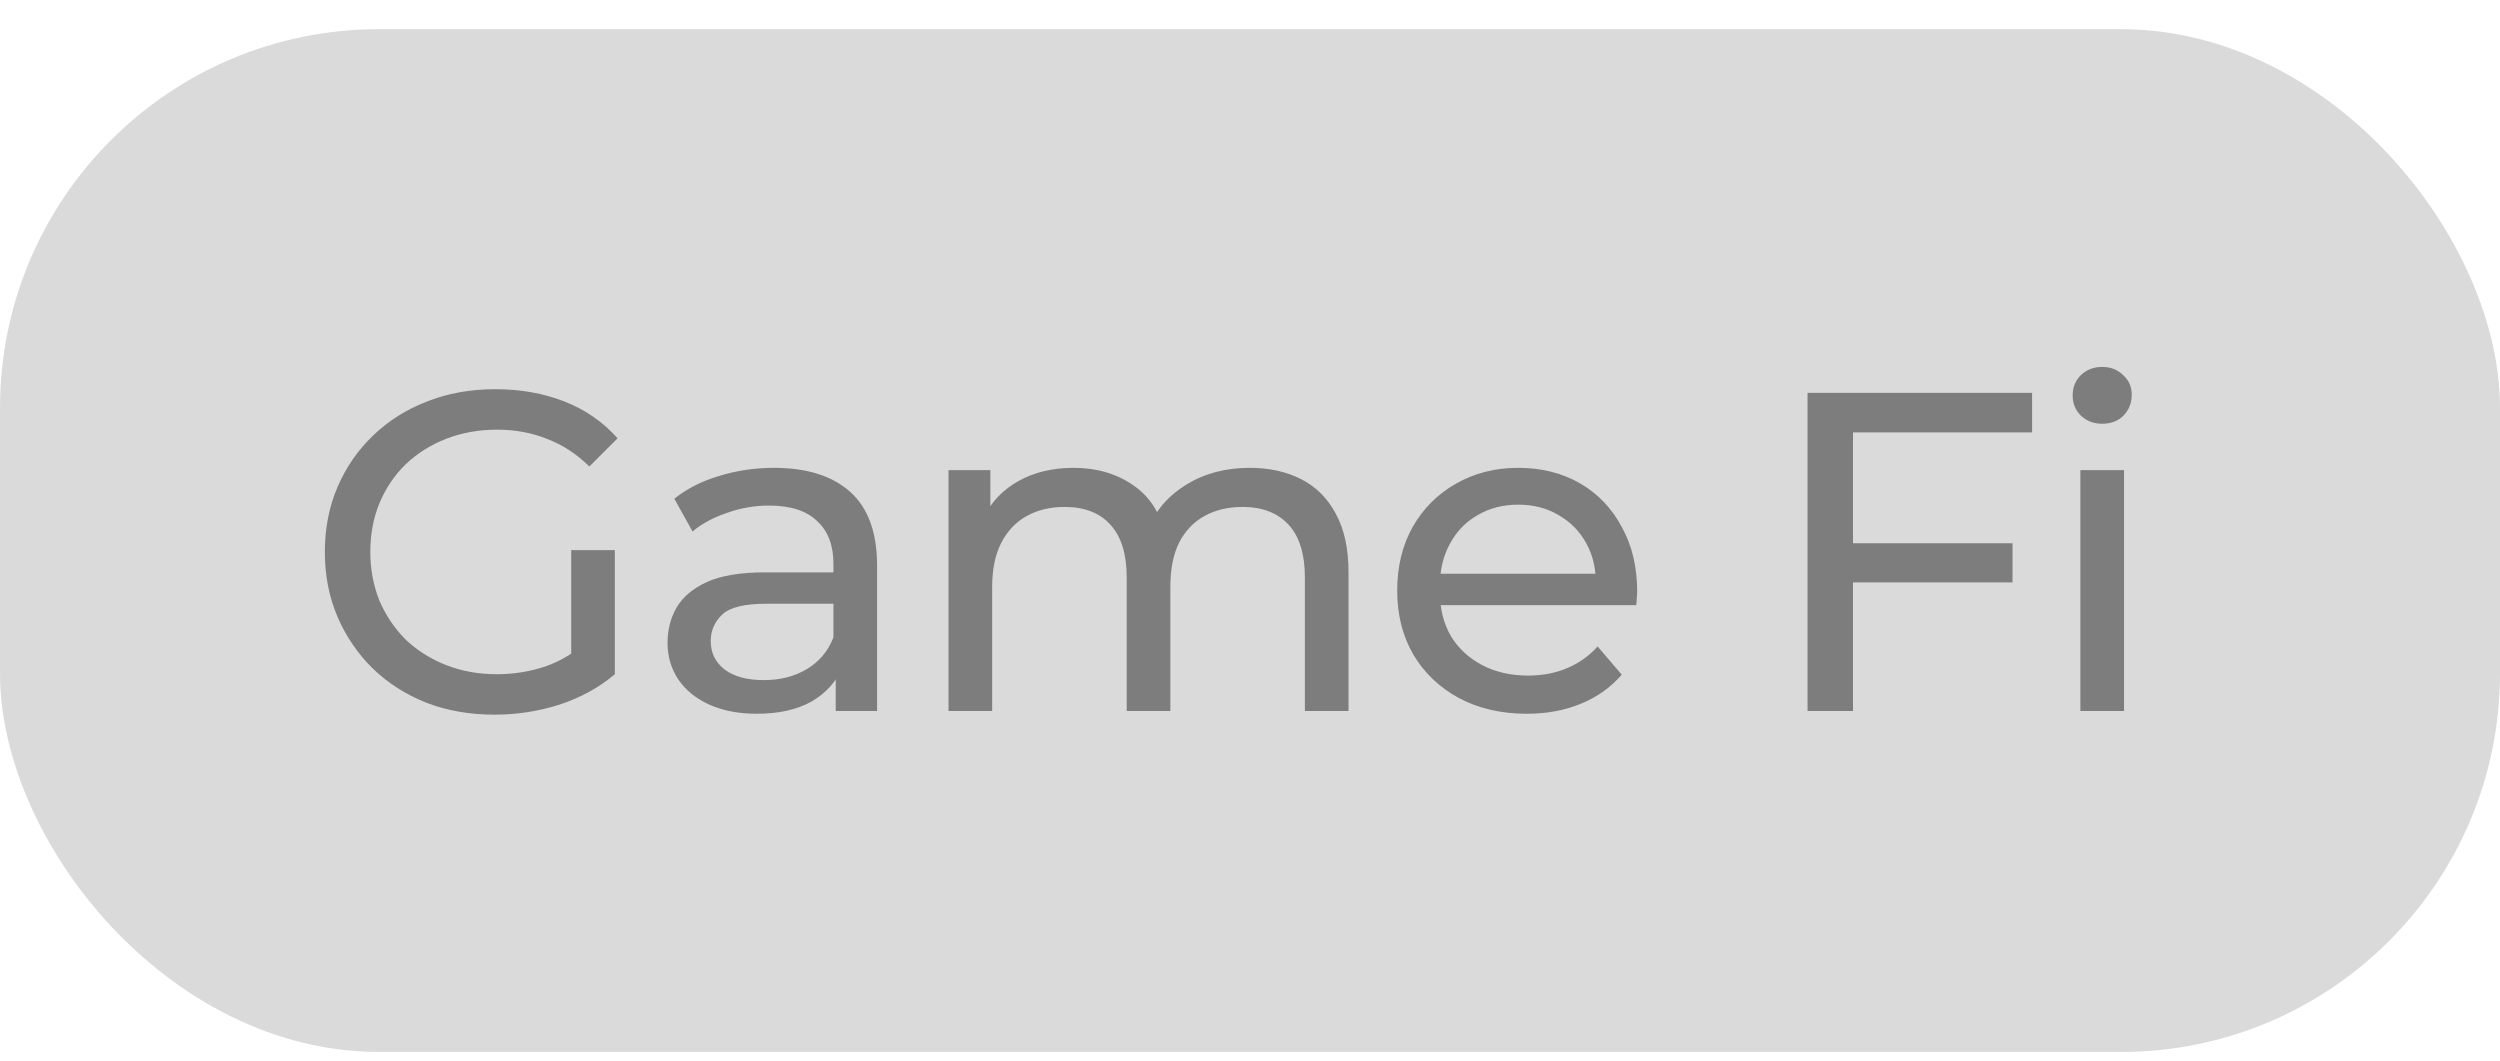 <svg width="66" height="28" viewBox="0 0 66 28" fill="none" xmlns="http://www.w3.org/2000/svg">
<rect y="0.771" width="66" height="27" rx="10" fill="#DADADA"/>
<path d="M13.052 18.867C12.404 18.867 11.808 18.763 11.264 18.555C10.72 18.339 10.248 18.039 9.848 17.655C9.448 17.263 9.136 16.807 8.912 16.287C8.688 15.767 8.576 15.195 8.576 14.571C8.576 13.947 8.688 13.375 8.912 12.855C9.136 12.335 9.448 11.883 9.848 11.499C10.256 11.107 10.732 10.807 11.276 10.599C11.82 10.383 12.42 10.275 13.076 10.275C13.74 10.275 14.348 10.383 14.9 10.599C15.452 10.815 15.92 11.139 16.304 11.571L15.56 12.315C15.216 11.979 14.84 11.735 14.432 11.583C14.032 11.423 13.596 11.343 13.124 11.343C12.644 11.343 12.196 11.423 11.78 11.583C11.372 11.743 11.016 11.967 10.712 12.255C10.416 12.543 10.184 12.887 10.016 13.287C9.856 13.679 9.776 14.107 9.776 14.571C9.776 15.027 9.856 15.455 10.016 15.855C10.184 16.247 10.416 16.591 10.712 16.887C11.016 17.175 11.372 17.399 11.78 17.559C12.188 17.719 12.632 17.799 13.112 17.799C13.56 17.799 13.988 17.731 14.396 17.595C14.812 17.451 15.196 17.215 15.548 16.887L16.232 17.799C15.816 18.151 15.328 18.419 14.768 18.603C14.216 18.779 13.644 18.867 13.052 18.867ZM15.08 17.643V14.523H16.232V17.799L15.08 17.643ZM22.063 18.771V17.427L22.003 17.175V14.883C22.003 14.395 21.859 14.019 21.571 13.755C21.291 13.483 20.867 13.347 20.299 13.347C19.923 13.347 19.555 13.411 19.195 13.539C18.835 13.659 18.531 13.823 18.283 14.031L17.803 13.167C18.131 12.903 18.523 12.703 18.979 12.567C19.443 12.423 19.927 12.351 20.431 12.351C21.303 12.351 21.975 12.563 22.447 12.987C22.919 13.411 23.155 14.059 23.155 14.931V18.771H22.063ZM19.975 18.843C19.503 18.843 19.087 18.763 18.727 18.603C18.375 18.443 18.103 18.223 17.911 17.943C17.719 17.655 17.623 17.331 17.623 16.971C17.623 16.627 17.703 16.315 17.863 16.035C18.031 15.755 18.299 15.531 18.667 15.363C19.043 15.195 19.547 15.111 20.179 15.111H22.195V15.939H20.227C19.651 15.939 19.263 16.035 19.063 16.227C18.863 16.419 18.763 16.651 18.763 16.923C18.763 17.235 18.887 17.487 19.135 17.679C19.383 17.863 19.727 17.955 20.167 17.955C20.599 17.955 20.975 17.859 21.295 17.667C21.623 17.475 21.859 17.195 22.003 16.827L22.231 17.619C22.079 17.995 21.811 18.295 21.427 18.519C21.043 18.735 20.559 18.843 19.975 18.843ZM32.997 12.351C33.509 12.351 33.961 12.451 34.353 12.651C34.745 12.851 35.049 13.155 35.265 13.563C35.489 13.971 35.601 14.487 35.601 15.111V18.771H34.449V15.243C34.449 14.627 34.305 14.163 34.017 13.851C33.729 13.539 33.325 13.383 32.805 13.383C32.421 13.383 32.085 13.463 31.797 13.623C31.509 13.783 31.285 14.019 31.125 14.331C30.973 14.643 30.897 15.031 30.897 15.495V18.771H29.745V15.243C29.745 14.627 29.601 14.163 29.313 13.851C29.033 13.539 28.629 13.383 28.101 13.383C27.725 13.383 27.393 13.463 27.105 13.623C26.817 13.783 26.593 14.019 26.433 14.331C26.273 14.643 26.193 15.031 26.193 15.495V18.771H25.041V12.411H26.145V14.103L25.965 13.671C26.165 13.255 26.473 12.931 26.889 12.699C27.305 12.467 27.789 12.351 28.341 12.351C28.949 12.351 29.473 12.503 29.913 12.807C30.353 13.103 30.641 13.555 30.777 14.163L30.309 13.971C30.501 13.483 30.837 13.091 31.317 12.795C31.797 12.499 32.357 12.351 32.997 12.351ZM40.306 18.843C39.626 18.843 39.026 18.703 38.506 18.423C37.994 18.143 37.594 17.759 37.306 17.271C37.026 16.783 36.886 16.223 36.886 15.591C36.886 14.959 37.022 14.399 37.294 13.911C37.574 13.423 37.954 13.043 38.434 12.771C38.922 12.491 39.47 12.351 40.078 12.351C40.694 12.351 41.238 12.487 41.71 12.759C42.182 13.031 42.55 13.415 42.814 13.911C43.086 14.399 43.222 14.971 43.222 15.627C43.222 15.675 43.218 15.731 43.21 15.795C43.21 15.859 43.206 15.919 43.198 15.975H37.786V15.147H42.598L42.13 15.435C42.138 15.027 42.054 14.663 41.878 14.343C41.702 14.023 41.458 13.775 41.146 13.599C40.842 13.415 40.486 13.323 40.078 13.323C39.678 13.323 39.322 13.415 39.01 13.599C38.698 13.775 38.454 14.027 38.278 14.355C38.102 14.675 38.014 15.043 38.014 15.459V15.651C38.014 16.075 38.11 16.455 38.302 16.791C38.502 17.119 38.778 17.375 39.13 17.559C39.482 17.743 39.886 17.835 40.342 17.835C40.718 17.835 41.058 17.771 41.362 17.643C41.674 17.515 41.946 17.323 42.178 17.067L42.814 17.811C42.526 18.147 42.166 18.403 41.734 18.579C41.31 18.755 40.834 18.843 40.306 18.843ZM48.799 14.343H53.131V15.375H48.799V14.343ZM48.919 18.771H47.719V10.371H53.647V11.415H48.919V18.771ZM54.922 18.771V12.411H56.074V18.771H54.922ZM55.498 11.187C55.274 11.187 55.086 11.115 54.934 10.971C54.79 10.827 54.718 10.651 54.718 10.443C54.718 10.227 54.79 10.047 54.934 9.903C55.086 9.759 55.274 9.687 55.498 9.687C55.722 9.687 55.906 9.759 56.05 9.903C56.202 10.039 56.278 10.211 56.278 10.419C56.278 10.635 56.206 10.819 56.062 10.971C55.918 11.115 55.73 11.187 55.498 11.187Z" fill="#202020" fill-opacity="0.5"/>
</svg>
